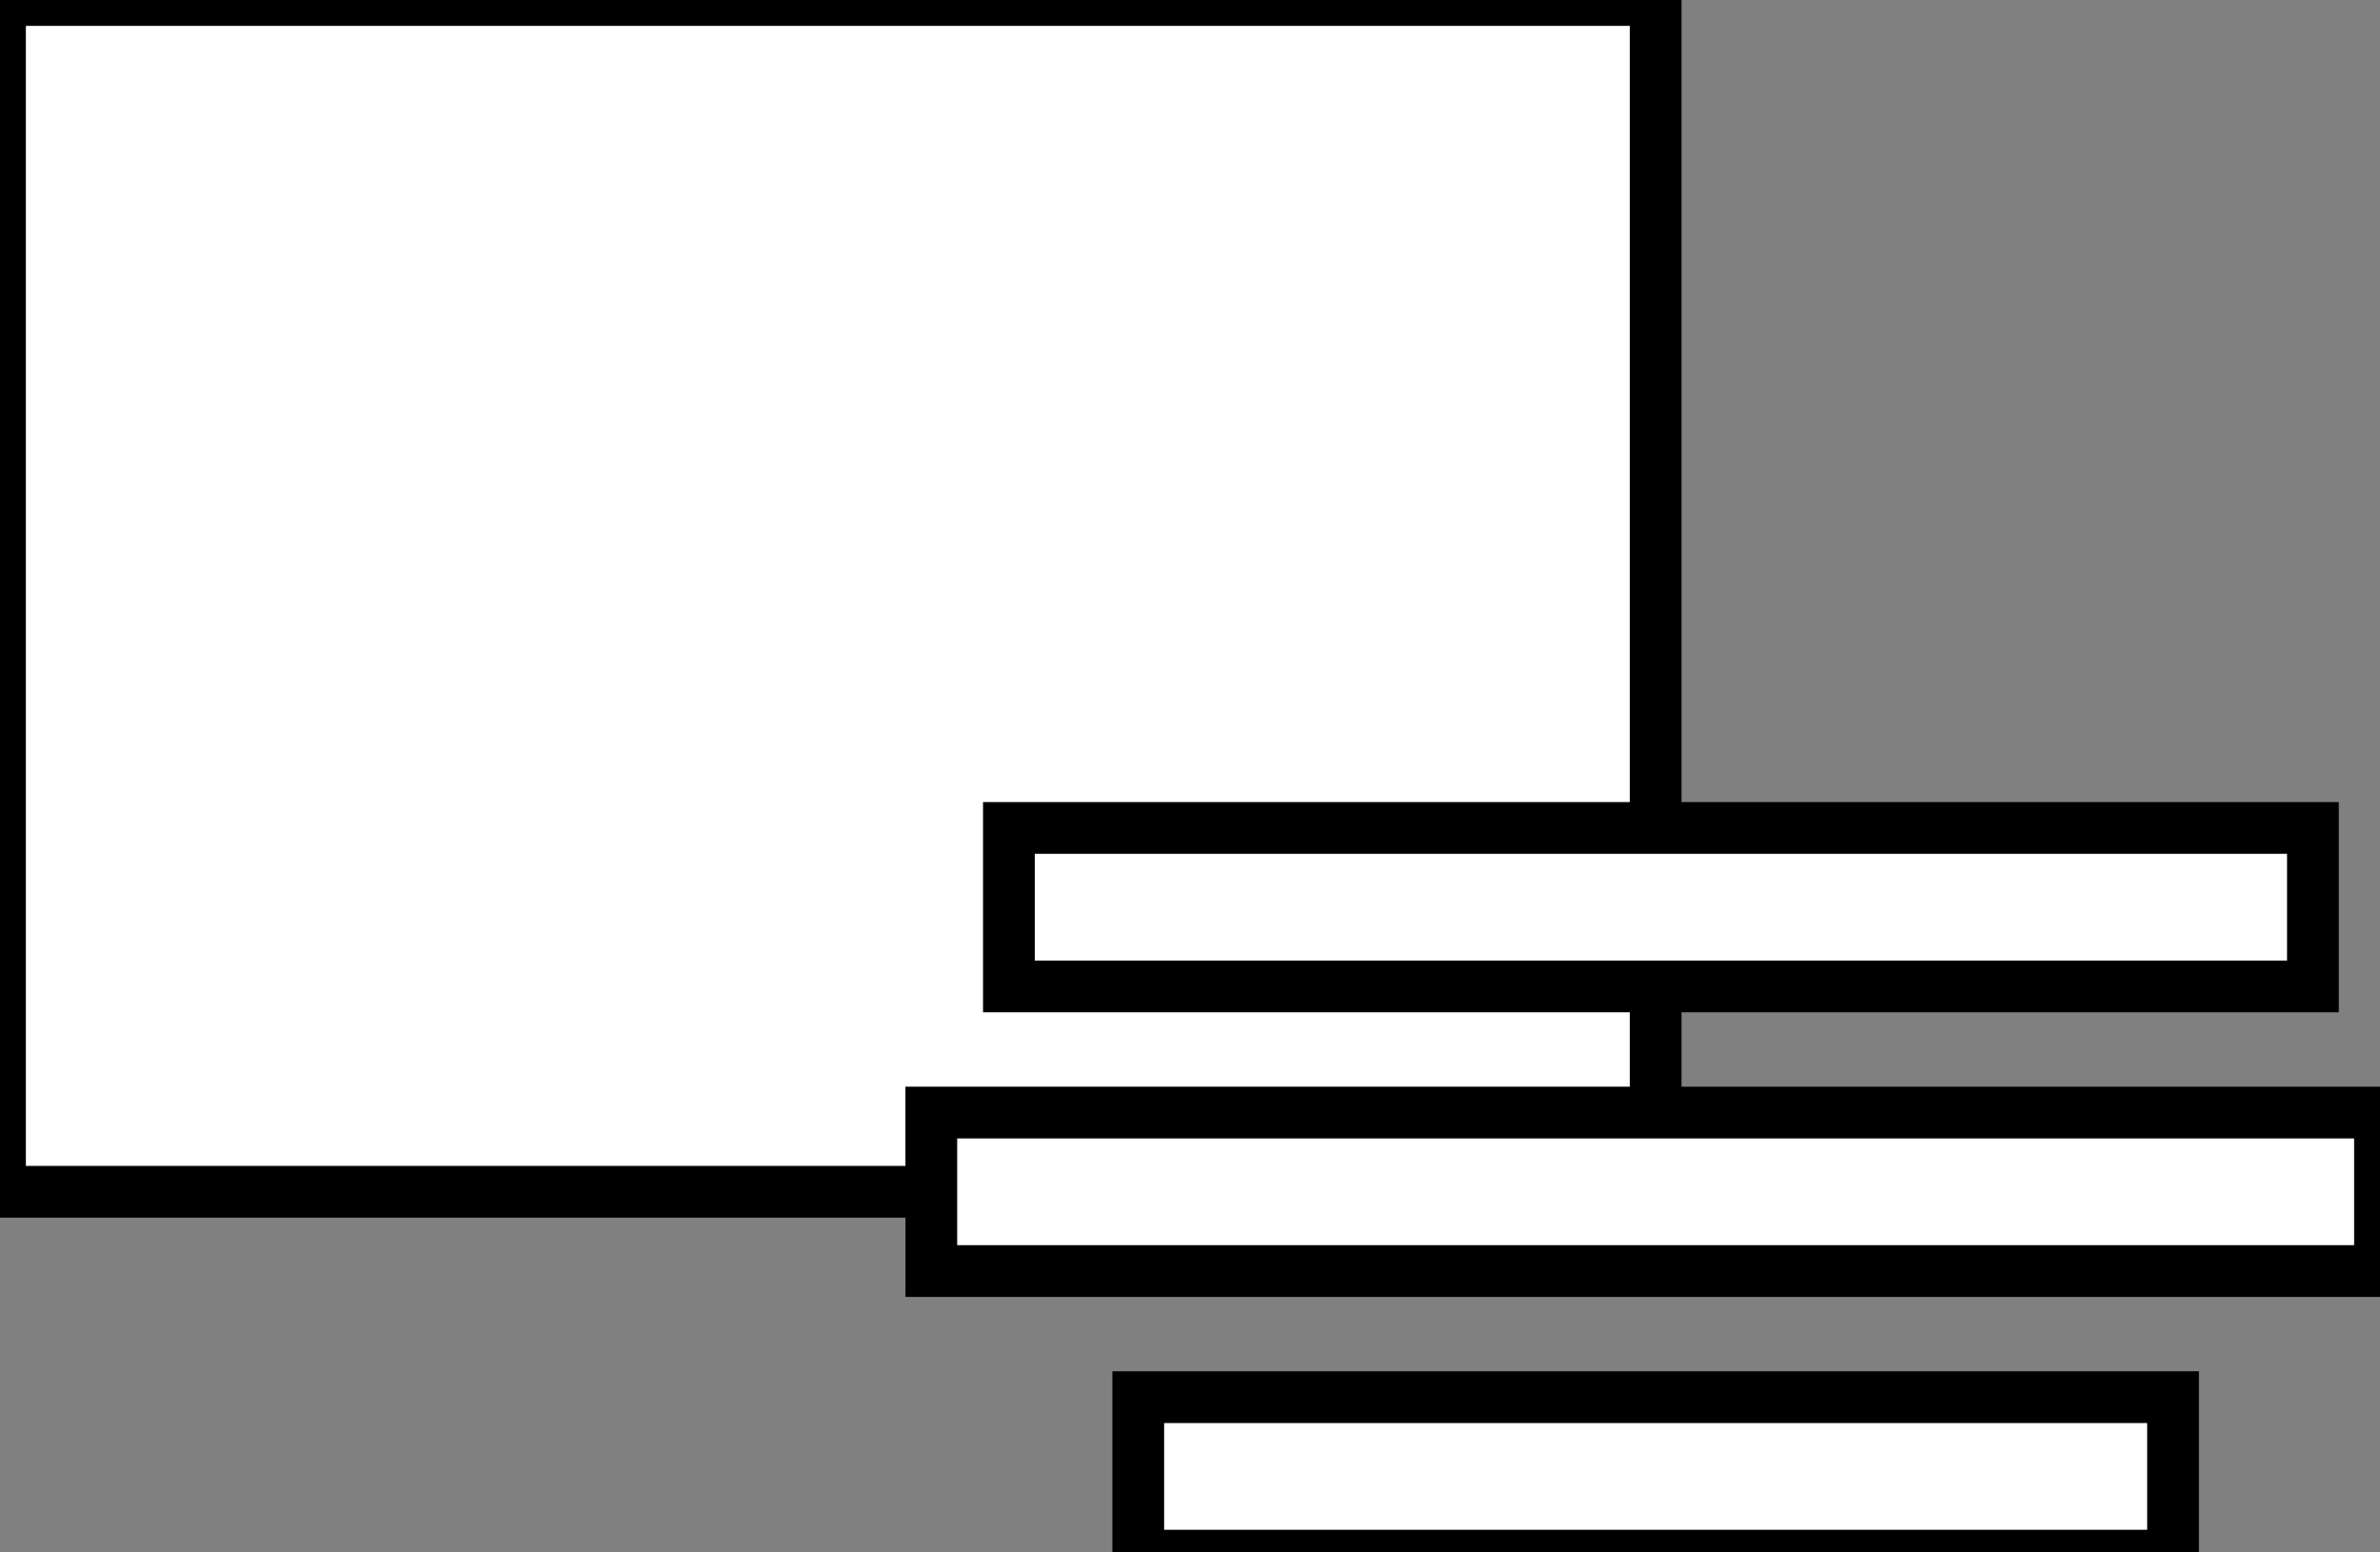 <?xml version="1.0" encoding="UTF-8" standalone="no"?>
<svg width="92px" height="60px" viewBox="0 0 92 60" version="1.1" xmlns="http://www.w3.org/2000/svg" xmlns:xlink="http://www.w3.org/1999/xlink">
    <rect x="0" y="0" width="92" height="60" fill="#808080" stroke="none"/>
    <!-- Generator: Sketch 3.8.3 (29802) - http://www.bohemiancoding.com/sketch -->
    <title>logo-mini</title>
    <desc>Created with Sketch.</desc>
    <defs></defs>
    <g id="Symbols" stroke="none" stroke-width="1" fill="none" fill-rule="evenodd">
        <g id="logo-mini" stroke-width="2" stroke="#000000" fill="#FFFFFF">
            <polygon id="Stroke-2" points="0 46.062 64 46.062 64 0 0 0"></polygon>
            <polygon id="Stroke-5" points="39 38.125 89.407 38.125 89.407 32 39 32"></polygon>
            <polygon id="Stroke-5-Copy" points="44 60.125 84 60.125 84 54 44 54"></polygon>
            <polygon id="Stroke-8" points="36 49.125 92 49.125 92 43 36 43"></polygon>
        </g>
    </g>
</svg>